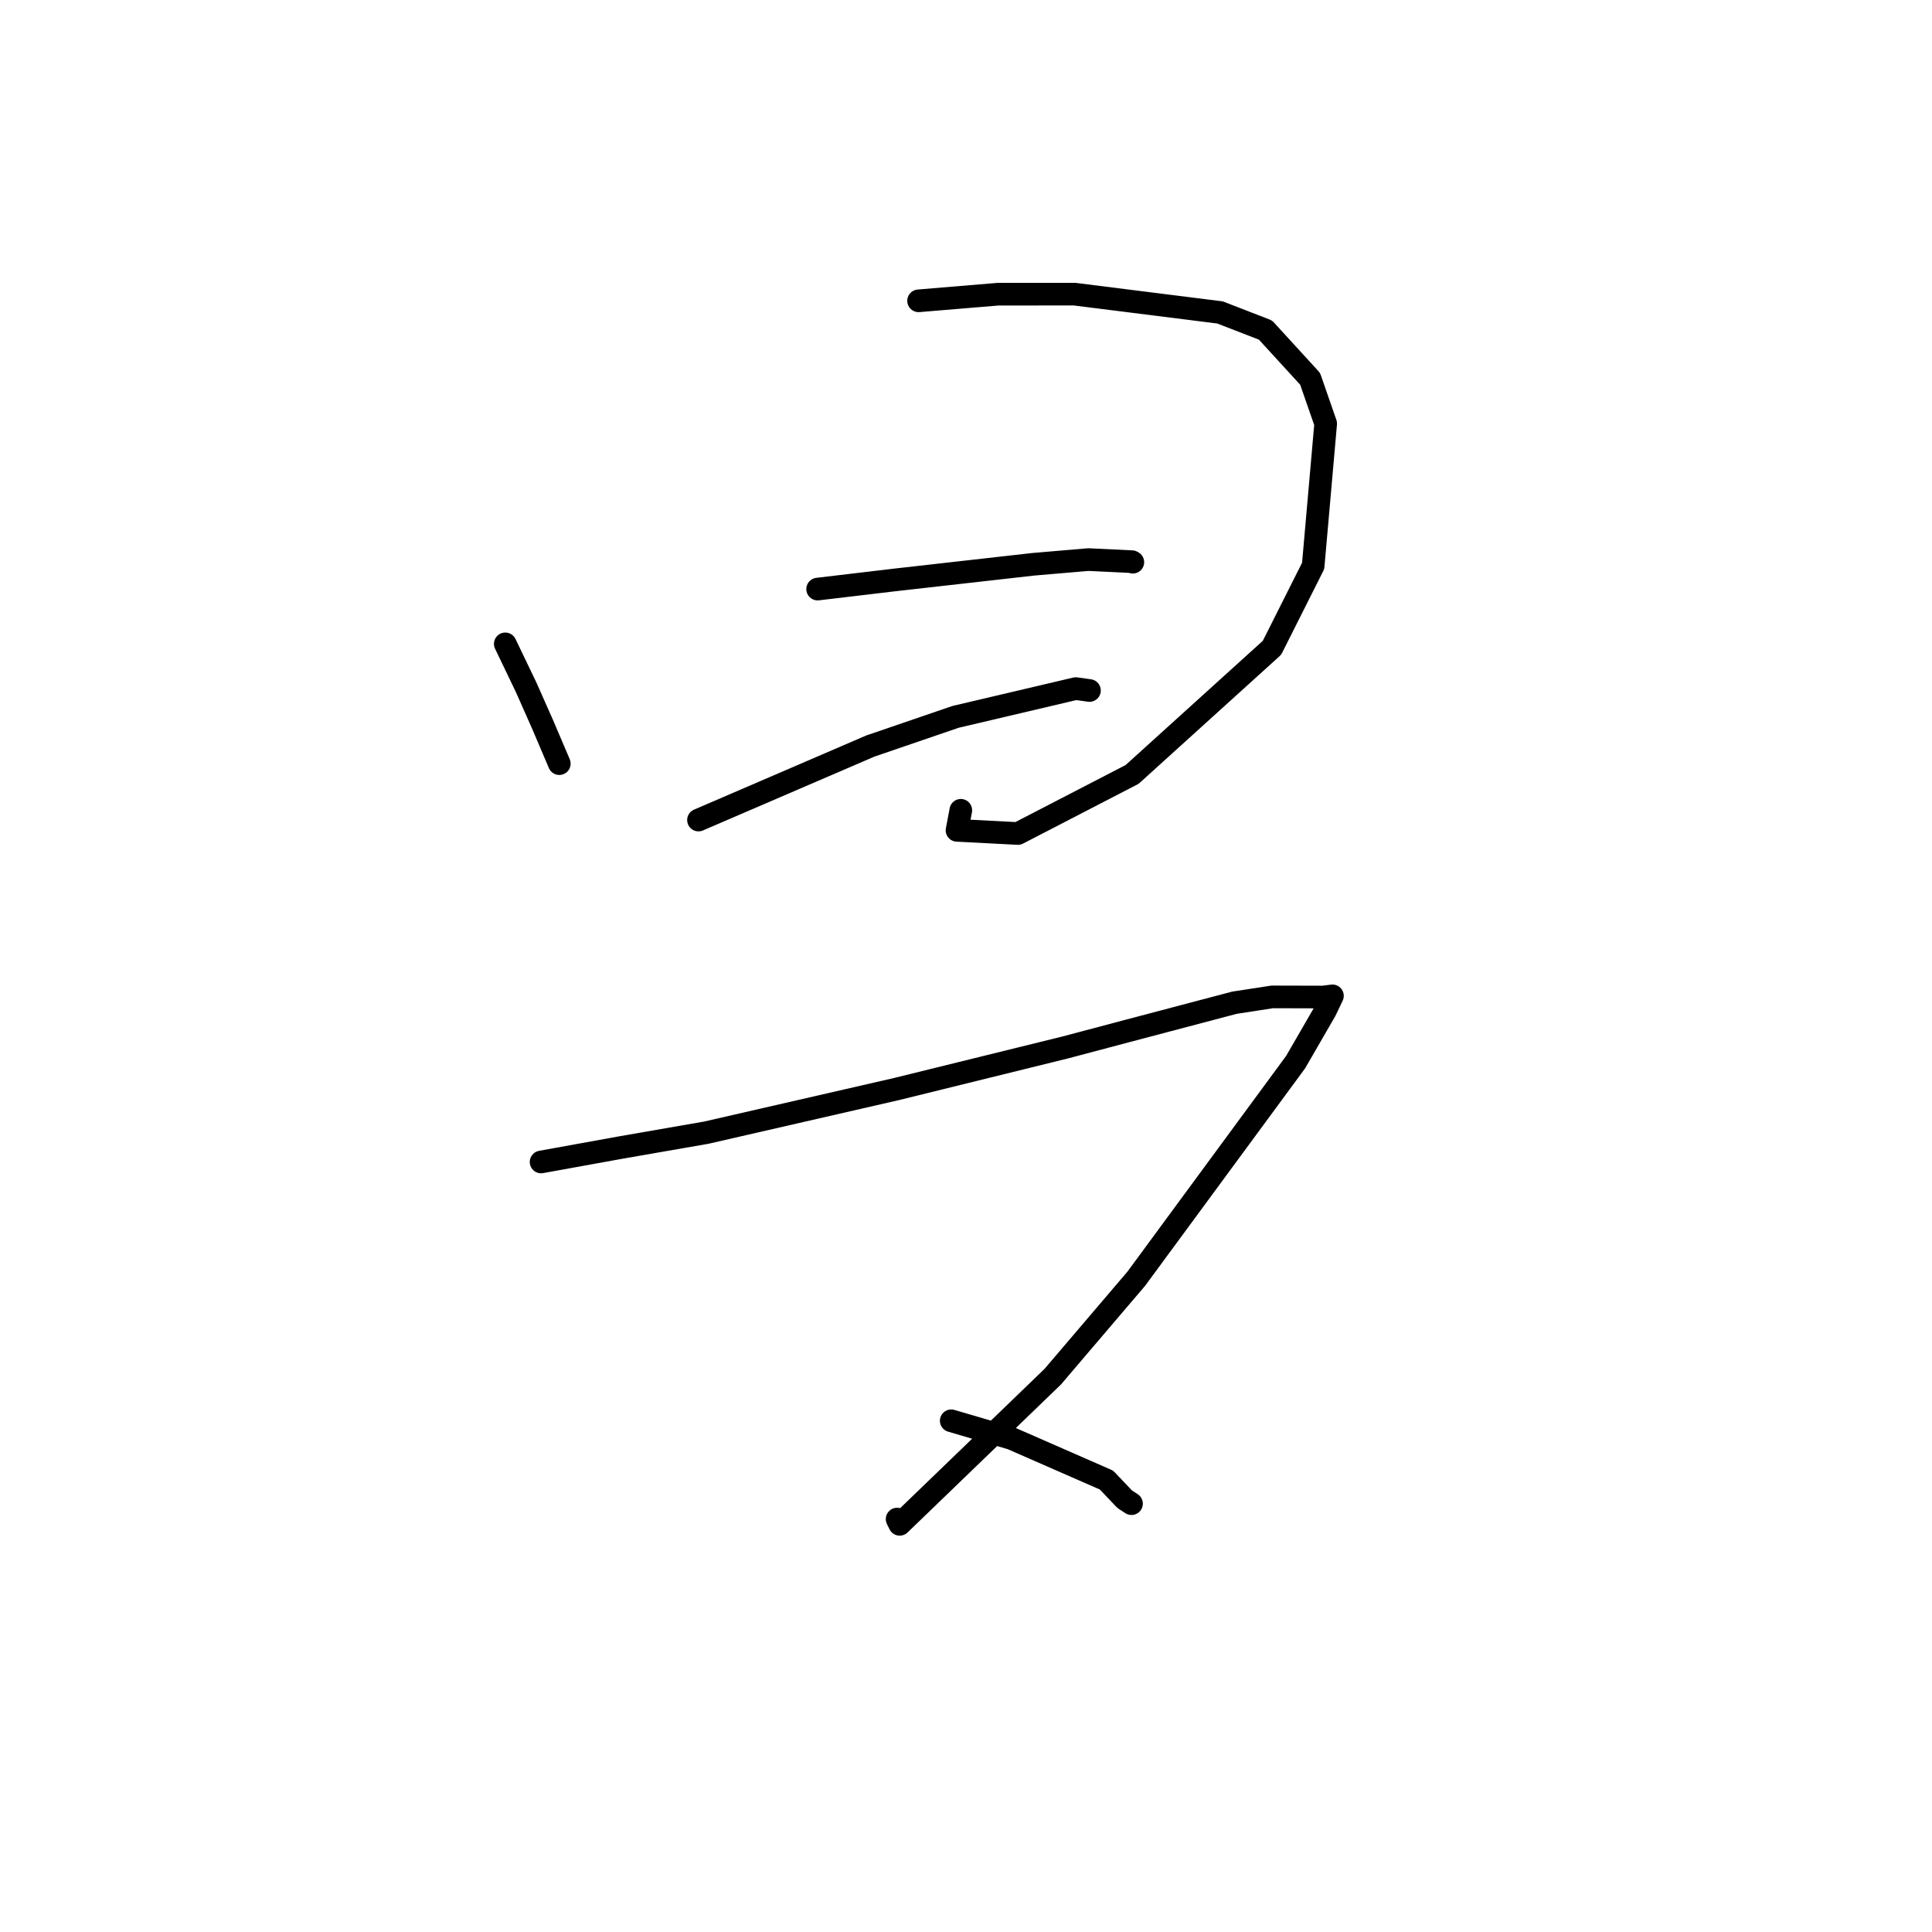 <?xml version="1.0" standalone="no"?>
    <svg width="256" height="256" xmlns="http://www.w3.org/2000/svg" version="1.1">
    <polyline stroke="black" stroke-width="3" stroke-linecap="round" fill="transparent" stroke-linejoin="round" points="66.953 85.316 69.721 91.08 71.868 95.923 73.839 100.543 74.11 101.186 " />
        <polyline stroke="black" stroke-width="3" stroke-linecap="round" fill="transparent" stroke-linejoin="round" points="121.717 39.859 132.265 38.981 142.383 38.977 161.66 41.4 167.683 43.735 173.596 50.194 175.659 56.131 174.001 74.984 168.544 85.834 150.011 102.615 134.878 110.444 126.81 110.025 127.312 107.368 " />
        <polyline stroke="black" stroke-width="3" stroke-linecap="round" fill="transparent" stroke-linejoin="round" points="108.341 78.056 118.527 76.848 136.921 74.77 144.211 74.148 149.984 74.424 150.073 74.475 150.107 74.495 " />
        <polyline stroke="black" stroke-width="3" stroke-linecap="round" fill="transparent" stroke-linejoin="round" points="92.553 108.66 115.32 98.856 126.614 94.989 142.546 91.243 144.243 91.48 144.359 91.496 " />
        <polyline stroke="black" stroke-width="3" stroke-linecap="round" fill="transparent" stroke-linejoin="round" points="71.697 153.967 82.211 152.063 93.606 150.08 118.804 144.301 141.145 138.794 149.389 136.608 163.568 132.866 168.572 132.095 175.277 132.112 176.503 131.962 176.555 131.955 175.611 133.932 171.677 140.736 150.565 169.434 139.489 182.423 119.215 201.981 118.872 201.285 " />
        <polyline stroke="black" stroke-width="3" stroke-linecap="round" fill="transparent" stroke-linejoin="round" points="126.043 188.261 134.037 190.609 146.613 196.115 149.031 198.658 149.93 199.243 " />
        </svg>